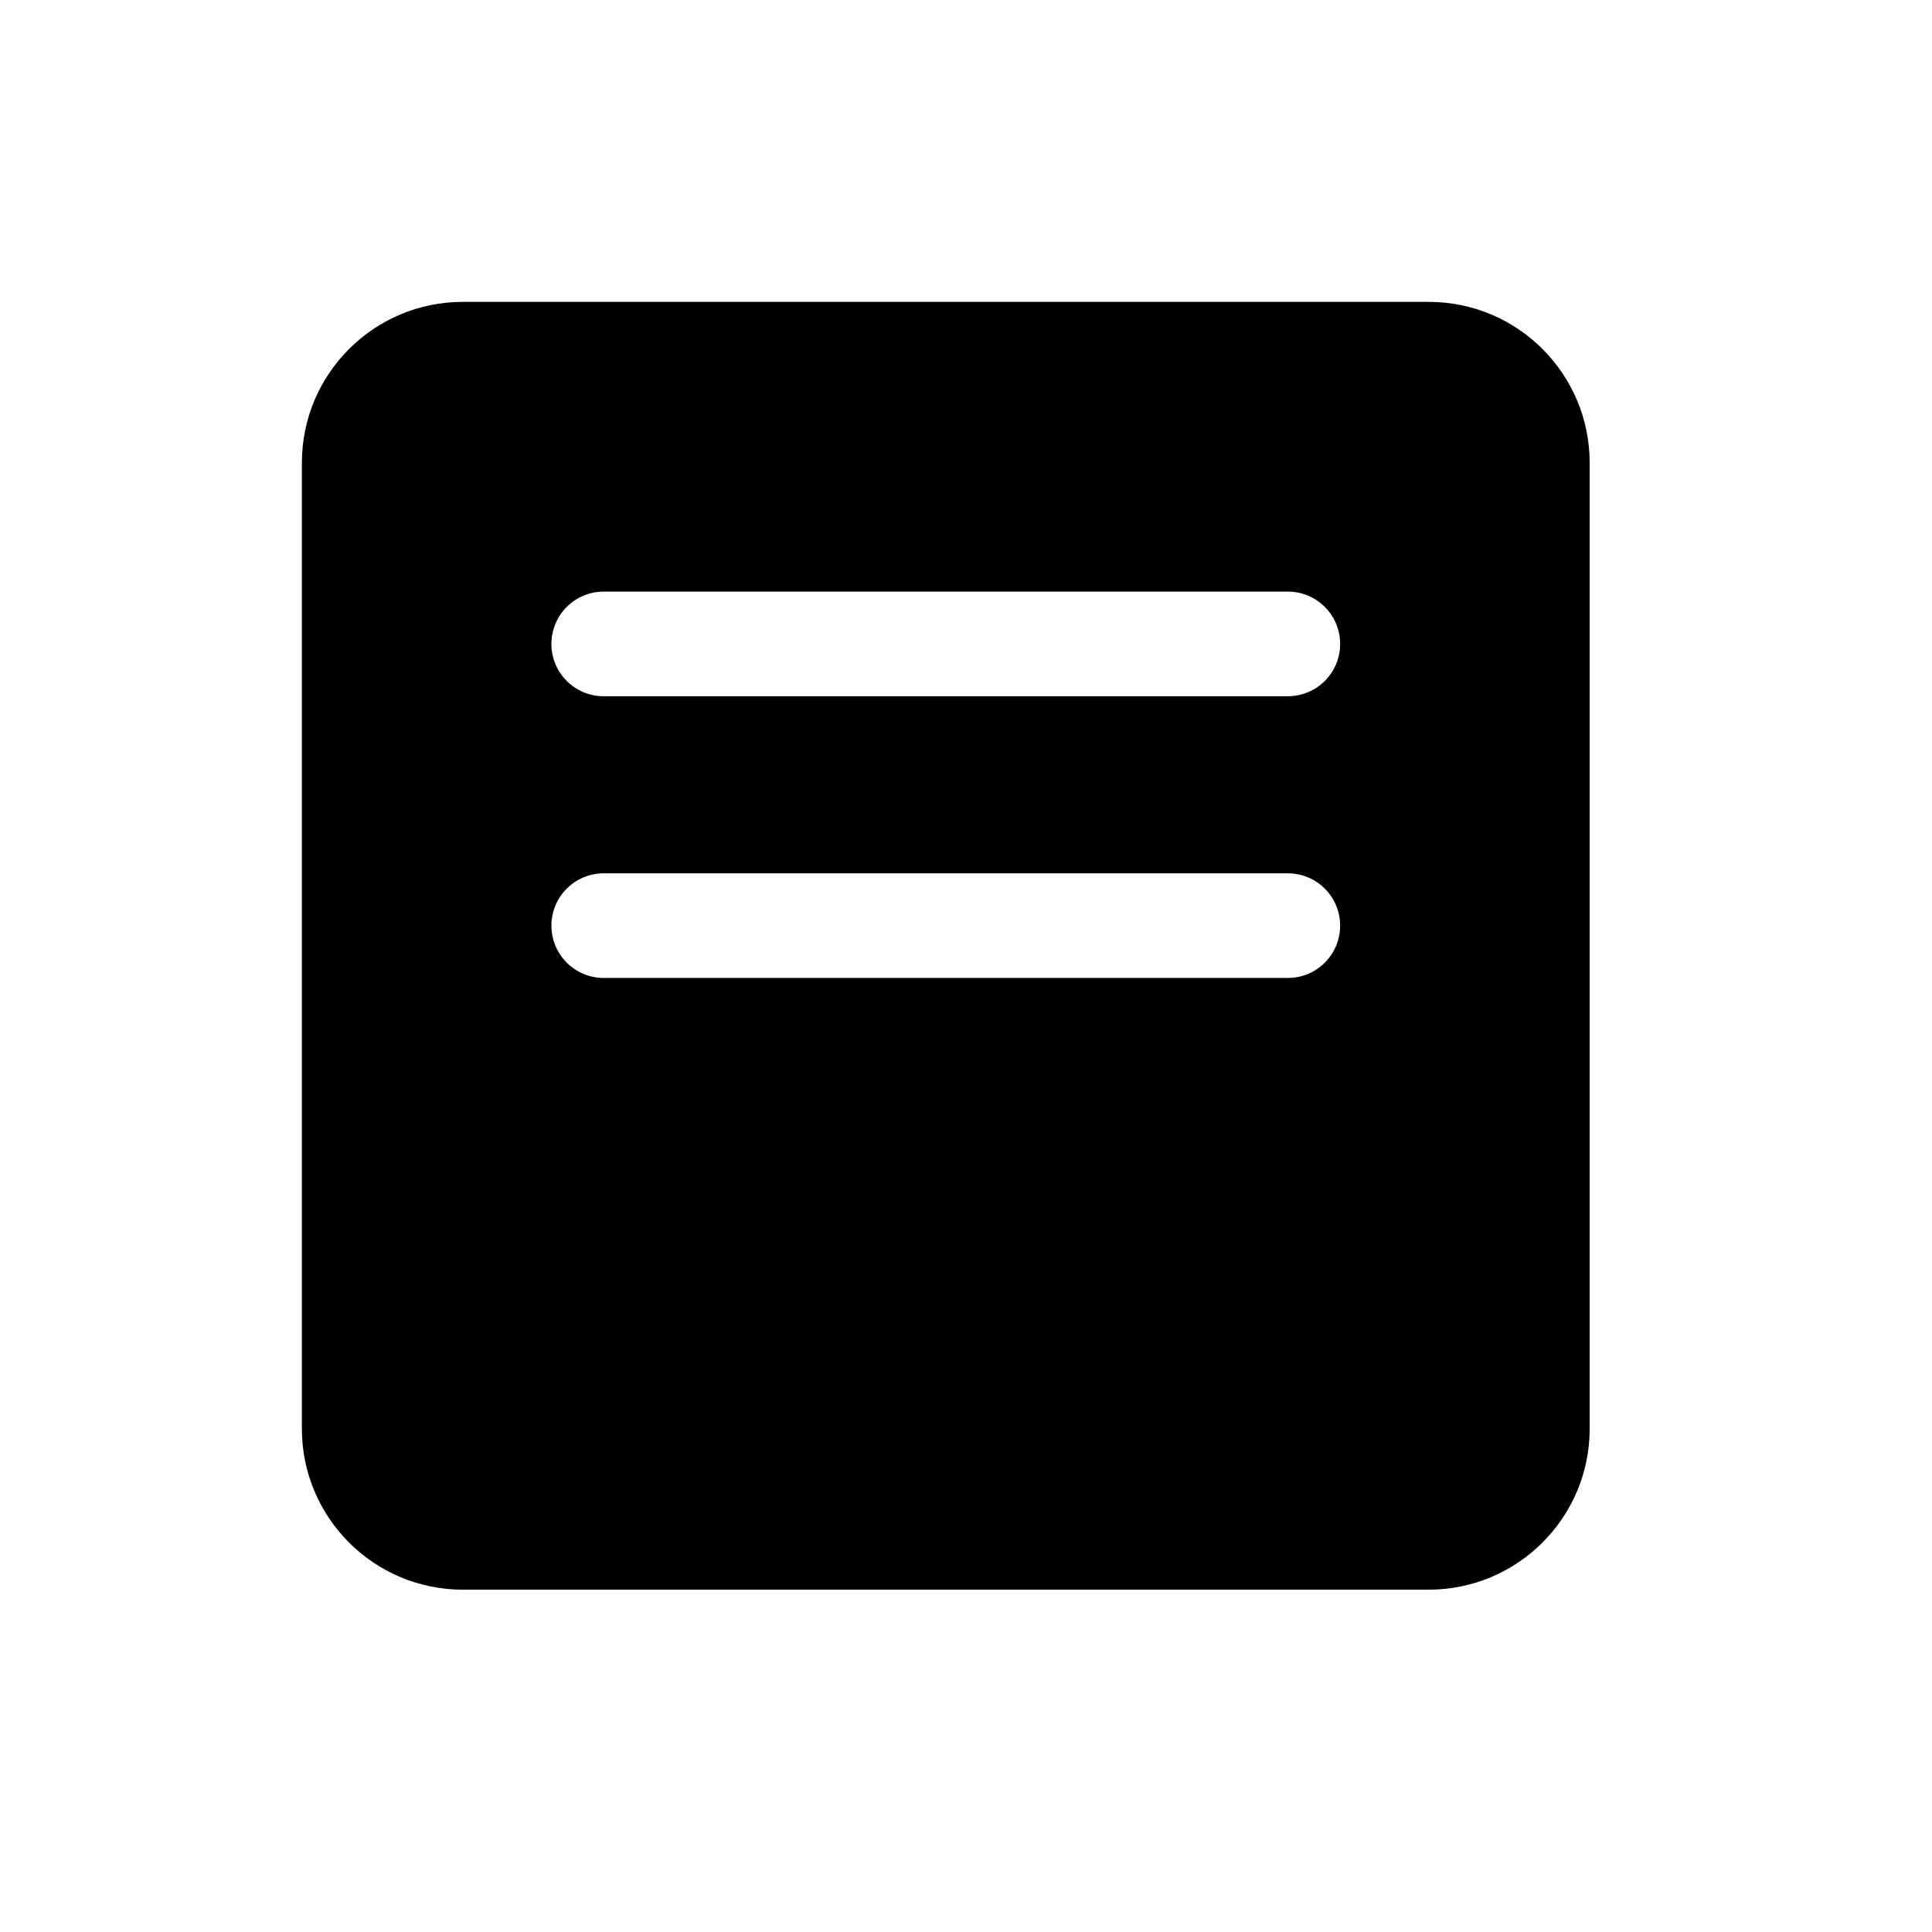 <svg width="32" height="32" viewBox="0 0 32 32" fill="none" xmlns="http://www.w3.org/2000/svg">
<path fill-rule="evenodd" clip-rule="evenodd" d="M5 7.666C5 6.194 6.194 5 7.666 5H23.664C25.136 5 26.33 6.194 26.33 7.666V23.664C26.33 25.136 25.136 26.33 23.664 26.33H7.666C6.194 26.33 5 25.136 5 23.664V7.666ZM9.133 10.666C9.133 10.187 9.521 9.799 9.999 9.799H21.331C21.809 9.799 22.197 10.187 22.197 10.666C22.197 11.144 21.809 11.532 21.331 11.532H9.999C9.521 11.532 9.133 11.144 9.133 10.666ZM9.999 14.465C9.521 14.465 9.133 14.853 9.133 15.332C9.133 15.81 9.521 16.198 9.999 16.198H21.331C21.809 16.198 22.197 15.81 22.197 15.332C22.197 14.853 21.809 14.465 21.331 14.465H9.999Z" fill="black"/>
</svg>
